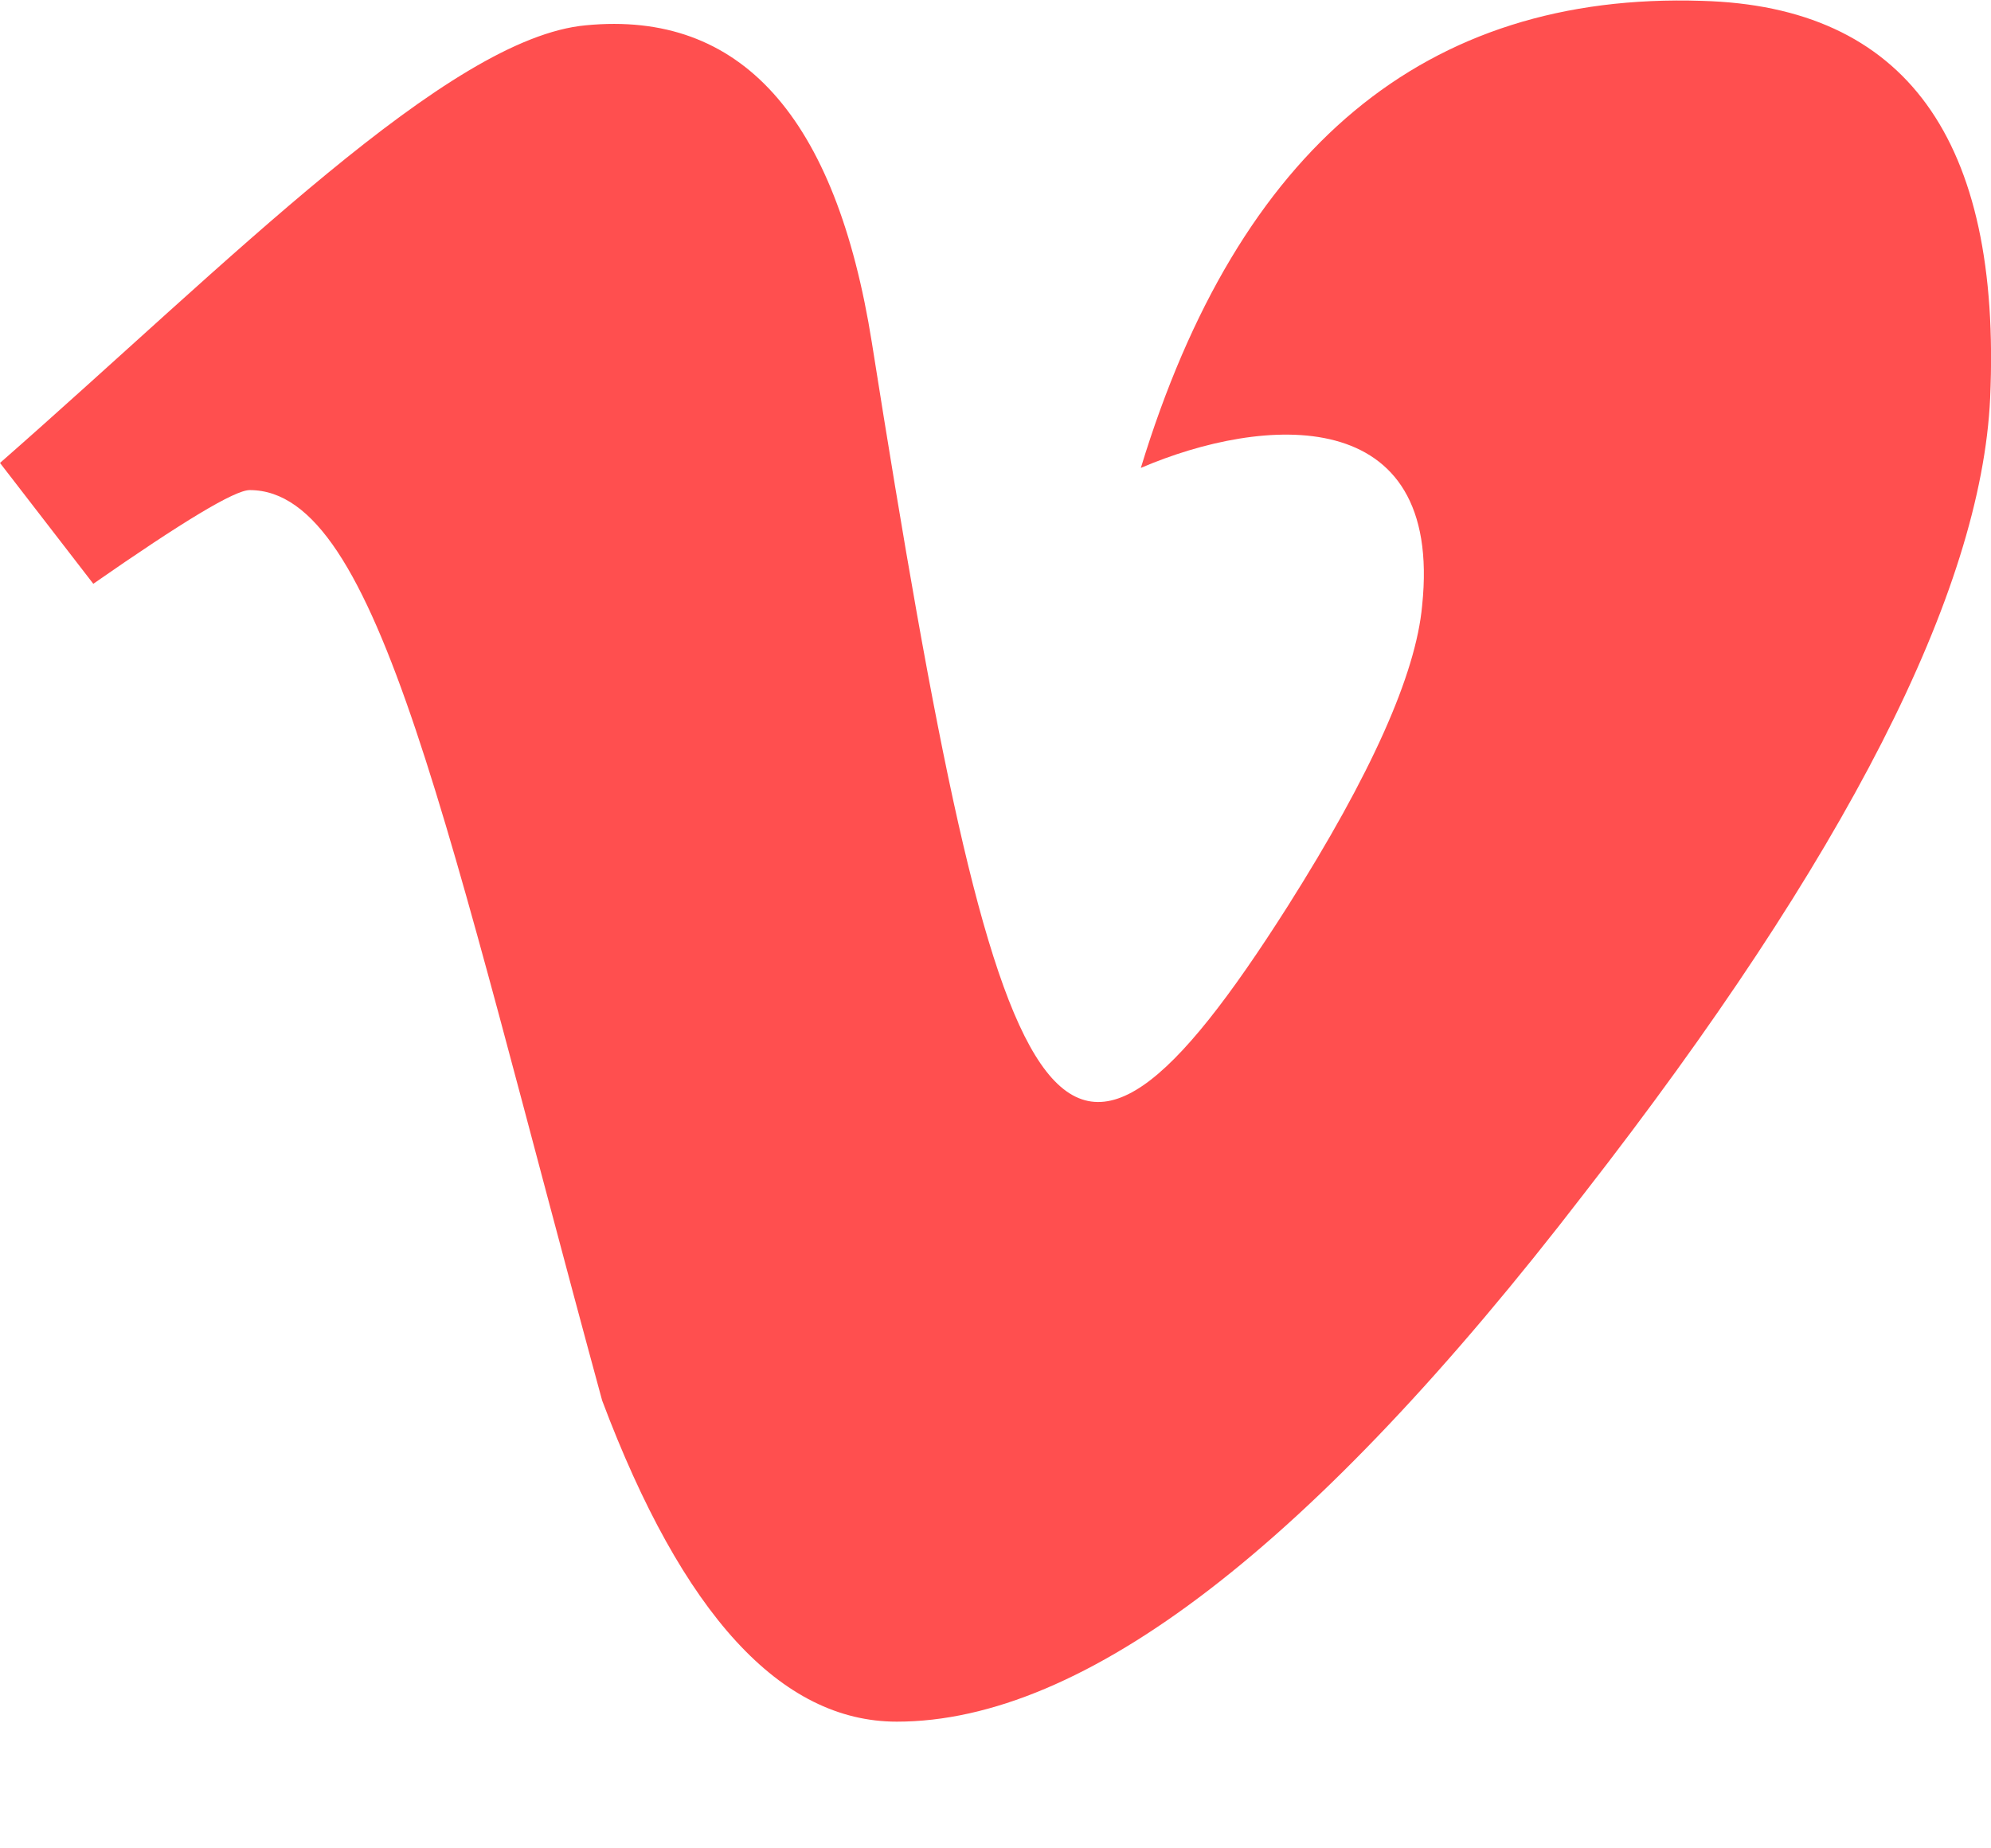 <svg width="14" height="13" viewBox="0 0 14 13" fill="none" xmlns="http://www.w3.org/2000/svg">
<path d="M13.994 2.8C13.931 4.162 12.981 6.028 11.137 8.397C9.234 10.872 7.625 12.109 6.306 12.109C5.491 12.109 4.8 11.356 4.234 9.85C3.134 5.812 2.666 3.447 1.756 3.447C1.65 3.447 1.284 3.669 0.656 4.106L0 3.256C1.613 1.841 3.153 0.266 4.119 0.178C5.209 0.072 5.878 0.819 6.131 2.412C7.028 8.084 7.425 8.941 9.056 6.372C9.641 5.447 9.956 4.744 10 4.259C10.15 2.825 8.881 2.922 8.022 3.291C8.709 1.037 10.025 -0.056 11.966 0.006C13.397 0.044 14.075 0.978 13.994 2.8Z" fill="#FF4F4F"/>
</svg>
